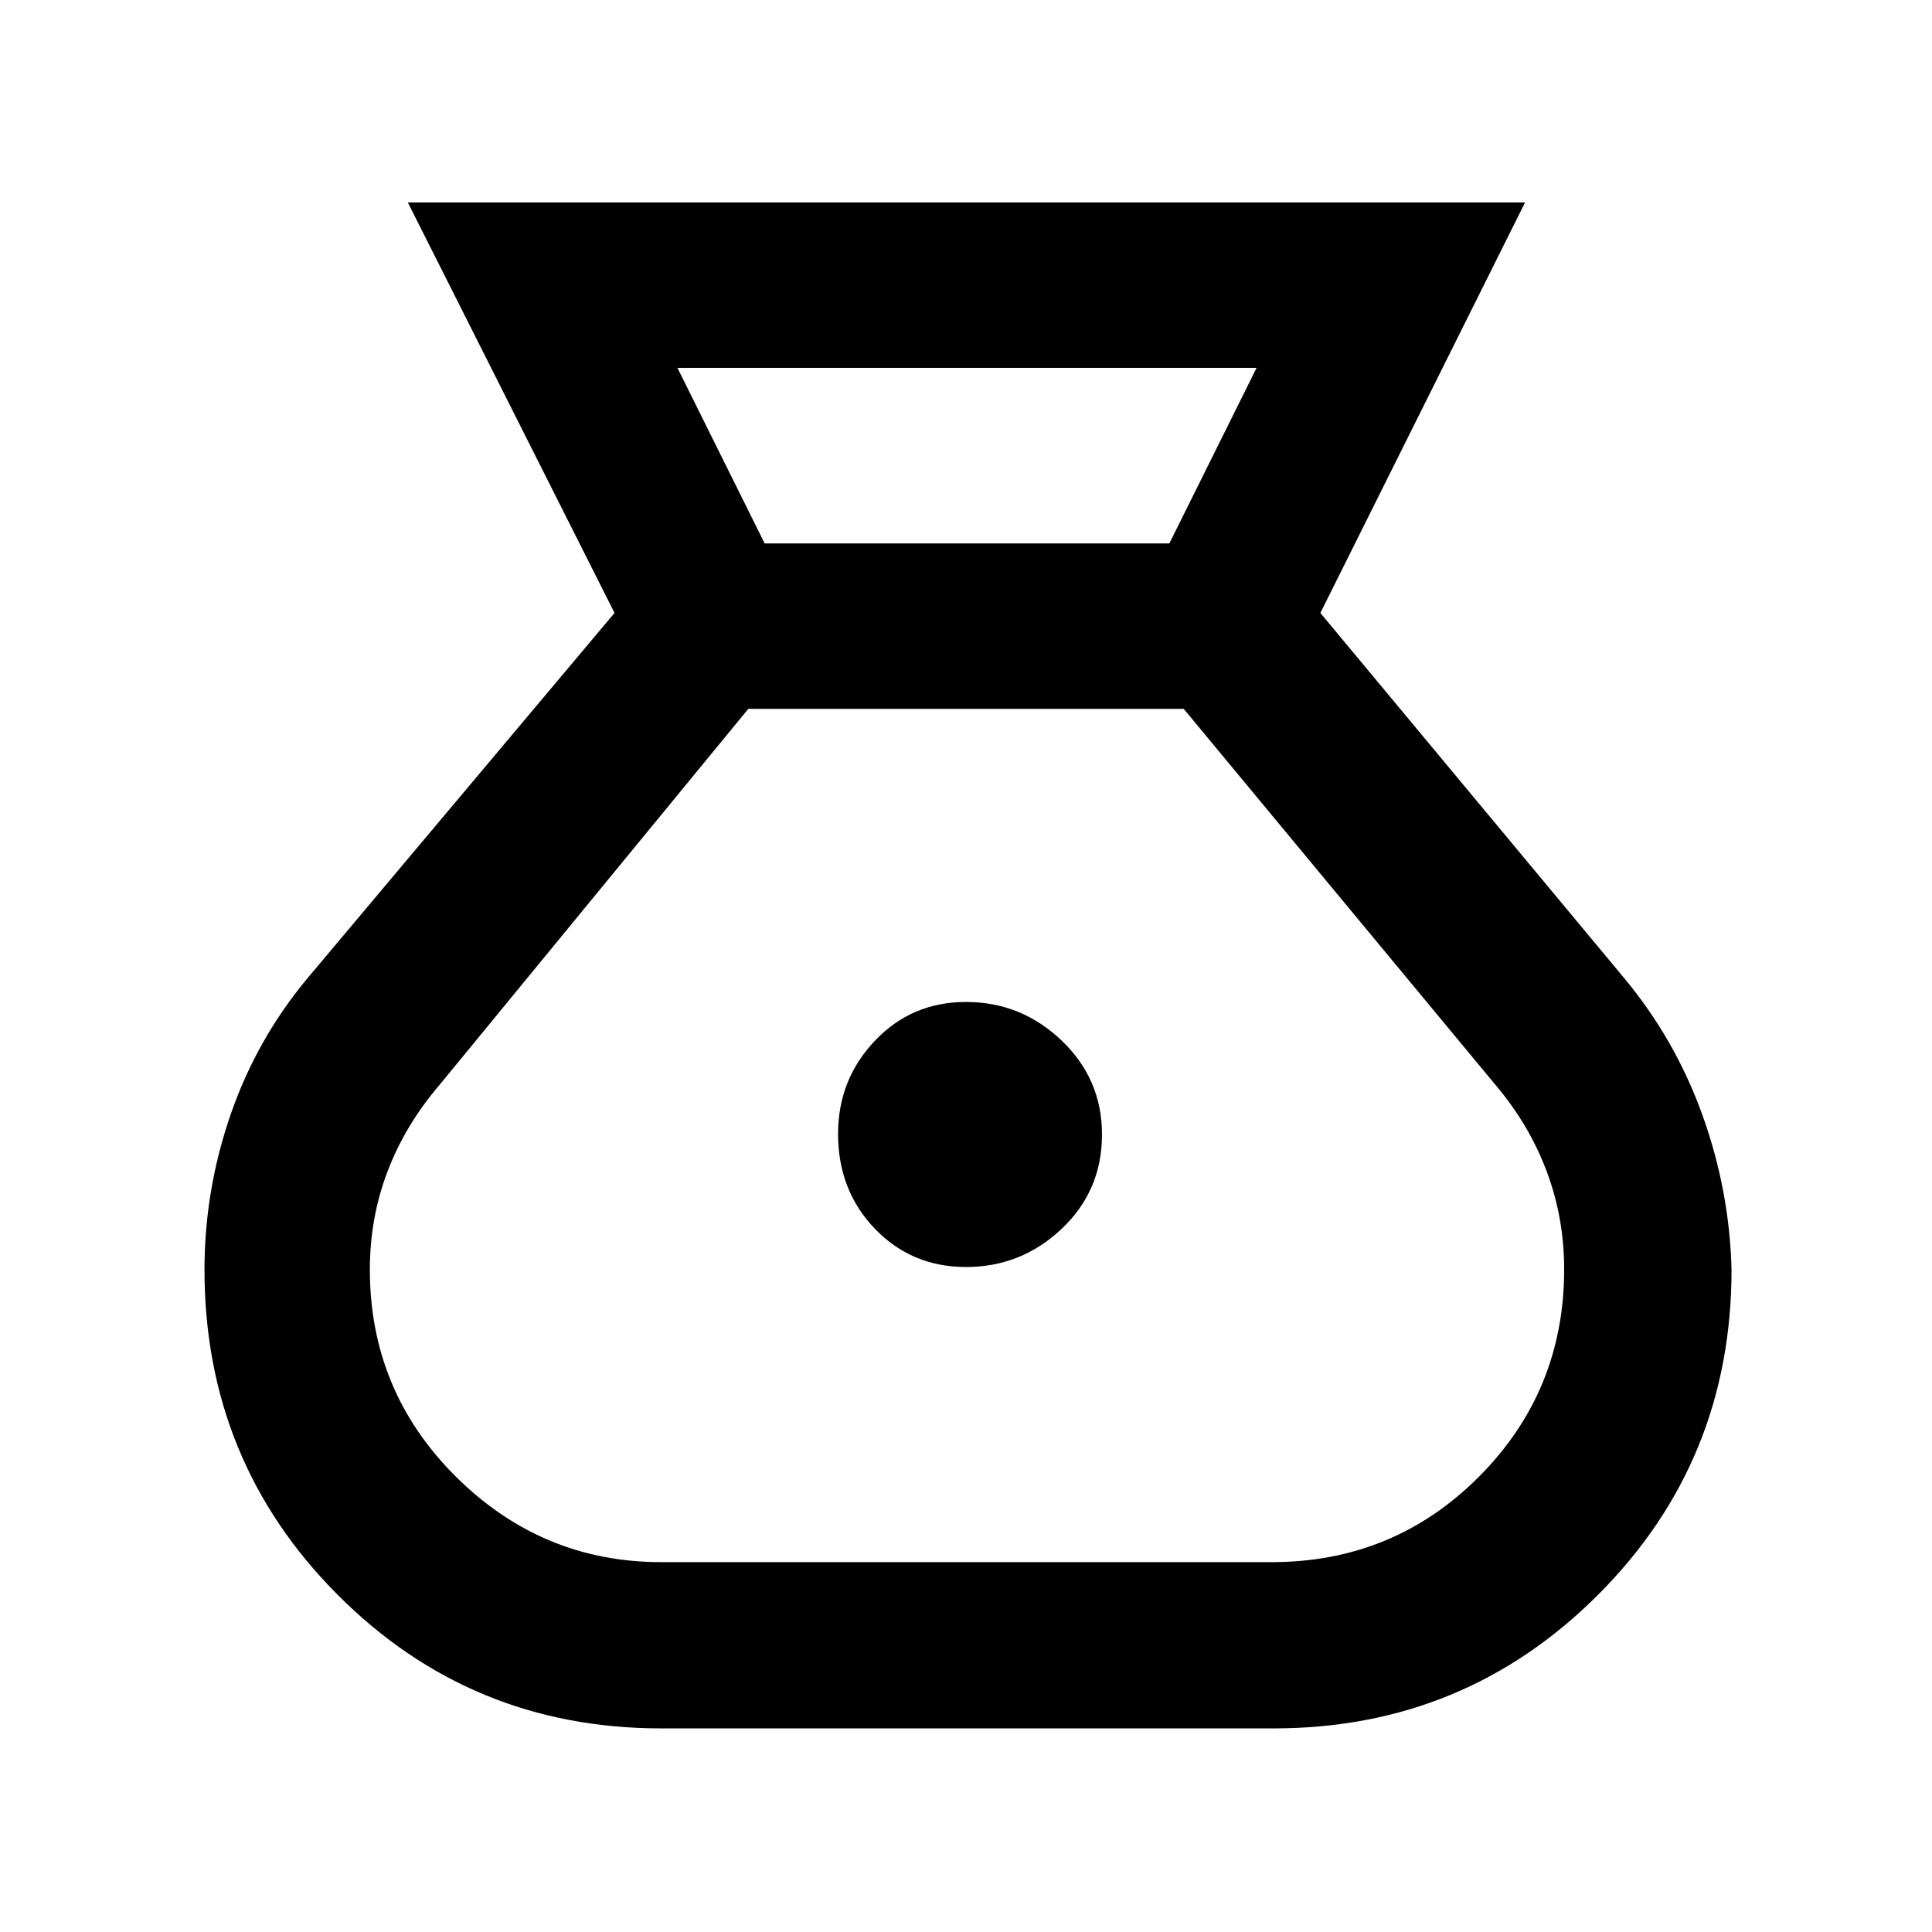 <svg xmlns="http://www.w3.org/2000/svg" height="48" viewBox="0 -960 960 960" width="48"><path d="M328.57-101.17q-94.61 0-160.79-66.38-66.17-66.38-66.17-161.53 0-39.6 13.03-77.25 13.04-37.65 38.53-68.06l152.18-181.04-102.7-203.96h555.13L656.09-655.43 806.7-474.39q25.56 30.56 39.13 68.18 13.56 37.61 14.56 77.05 0 95.29-66.36 161.64-66.37 66.35-161.16 66.35h-304.3ZM480-330.43q-27 0-45.28-19.02-18.29-19.02-18.29-47.12 0-27 18.29-46.28Q453-462.13 480-462.13q27.43 0 47.5 19.15t20.07 46.7q0 27.98-20.07 46.91-20.07 18.94-47.5 18.94ZM379.96-689.96h201.08l43.35-87.26H336.61l43.35 87.26Zm-51.39 506.18h303.3q60.72 0 103.03-42.48 42.32-42.48 42.32-102.99 0-25.71-8.72-48.82-8.72-23.1-25.15-42.54L588.17-607.78H371.83L218.14-420.61q-16.92 19.87-25.64 42.85-8.72 22.99-8.72 48.63 0 60.34 42.72 102.84 42.73 42.51 102.07 42.51Z"/></svg>